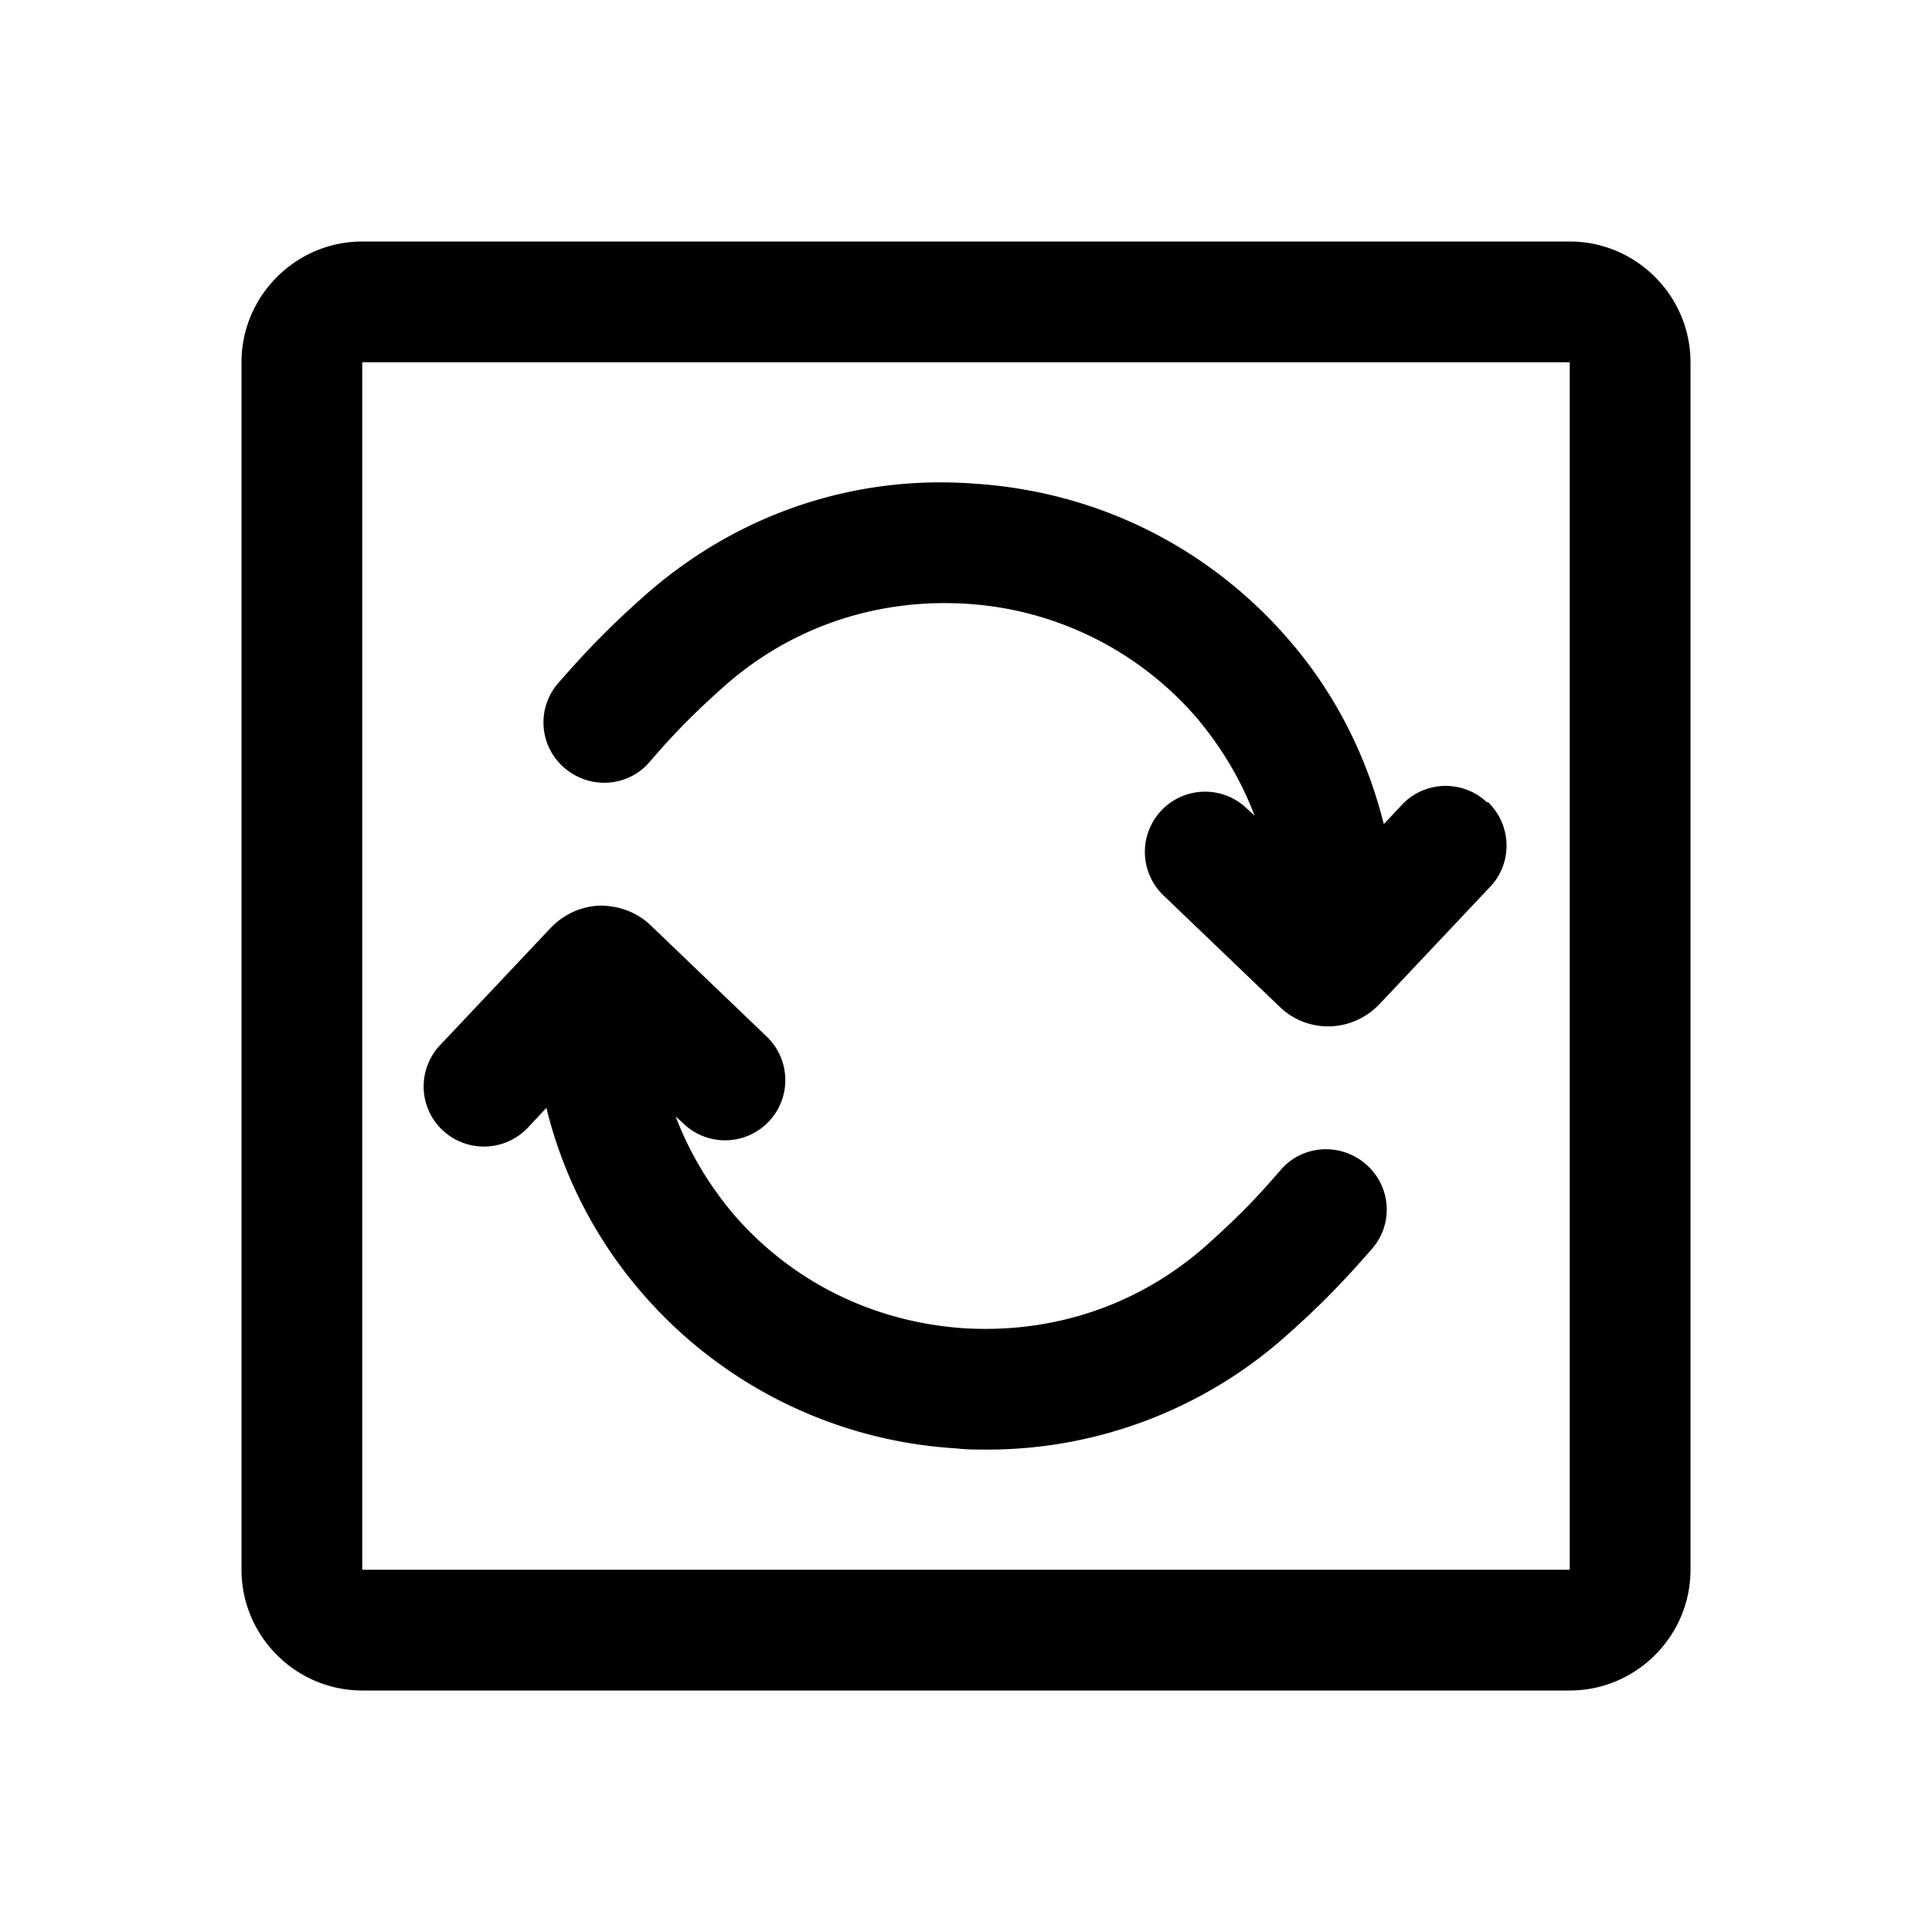 <svg xmlns="http://www.w3.org/2000/svg" viewBox="0 0 32 32"><path d="M26 4H6c-1.1 0-2 .9-2 2v20c0 1.1.9 2 2 2h20c1.1 0 2-.9 2-2V6c0-1.1-.9-2-2-2Zm0 22H6V6h20v20Zm-3.38-6.72c.42.36.47.99.1 1.41-.48.55-.86.94-1.4 1.42a7.439 7.439 0 0 1-4.98 1.9c-.17 0-.33 0-.5-.02a7.466 7.466 0 0 1-5.22-2.59 7.353 7.353 0 0 1-1.57-3.05l-.3.32a1.002 1.002 0 0 1-1.42.05.996.996 0 0 1-.04-1.41l1.83-1.94c.22-.23.51-.36.82-.37.31 0 .61.11.83.32l1.93 1.85a.996.996 0 1 1-1.38 1.44l-.13-.12c.22.58.54 1.12.95 1.61.97 1.13 2.33 1.8 3.83 1.9 1.49.09 2.91-.39 4.02-1.38.48-.43.8-.75 1.22-1.24.36-.42.99-.46 1.41-.1Zm2.02-6c.4.38.42 1.01.04 1.41l-1.83 1.94c-.22.23-.51.36-.82.37H22c-.3 0-.58-.11-.8-.32l-1.93-1.85a.996.996 0 1 1 1.38-1.44l.13.12c-.22-.58-.54-1.12-.95-1.61A5.478 5.478 0 0 0 16 10c-1.49-.09-2.91.39-4.02 1.38-.48.43-.8.75-1.22 1.24-.36.42-.99.46-1.41.1a.99.99 0 0 1-.1-1.41c.48-.55.86-.94 1.4-1.42 1.51-1.35 3.45-2.03 5.48-1.88 2.04.13 3.89 1.05 5.22 2.59.77.89 1.29 1.93 1.57 3.05l.3-.32a.996.996 0 0 1 1.41-.04l.01-.01Z"/></svg>